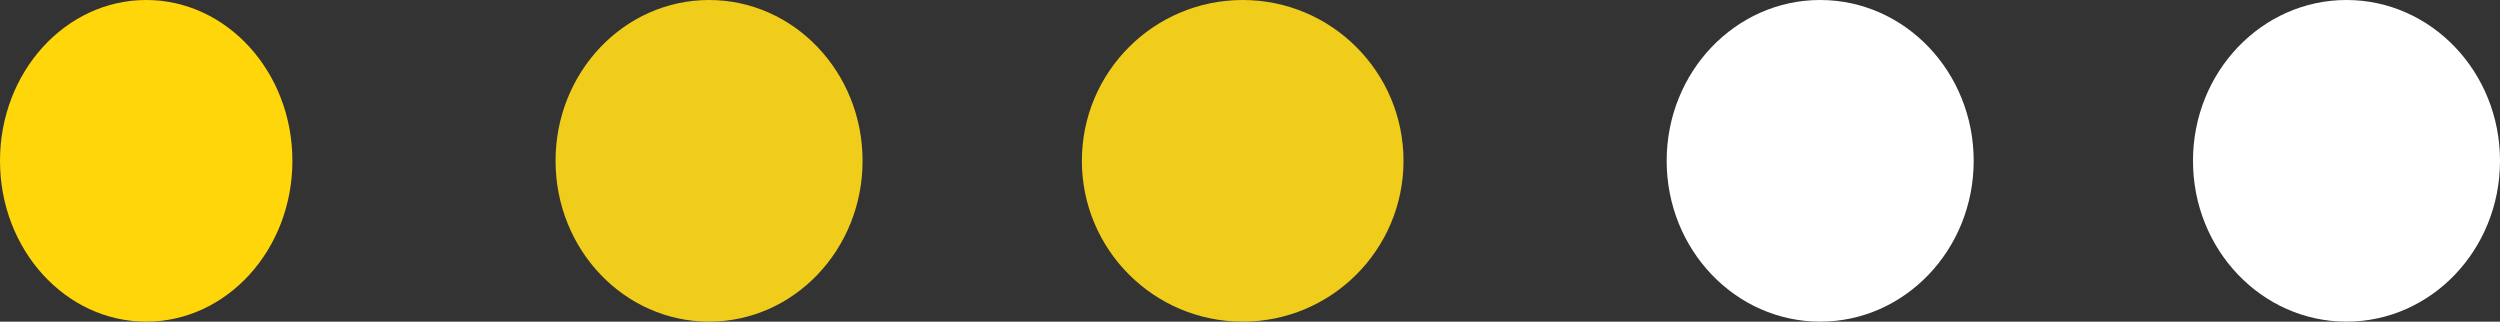 <svg xmlns="http://www.w3.org/2000/svg" width="171" height="22" viewBox="0 0 171 22"><rect x="0" y="0" width="171" height="22" fill="#333333" stroke="none"/><g transform="translate(-470 -1273)"><ellipse cx="10" cy="11" rx="10" ry="11" transform="translate(470 1273)" fill="#ffd60a"/><ellipse cx="10.5" cy="11" rx="10.5" ry="11" transform="translate(508 1273)" fill="#f0cc1b"/><circle cx="11" cy="11" r="11" transform="translate(544 1273)" fill="#f0cc1b"/><ellipse cx="10.5" cy="11" rx="10.5" ry="11" transform="translate(584 1273)" fill="#fff"/><ellipse cx="10.5" cy="11" rx="10.5" ry="11" transform="translate(620 1273)" fill="#fff"/></g></svg>